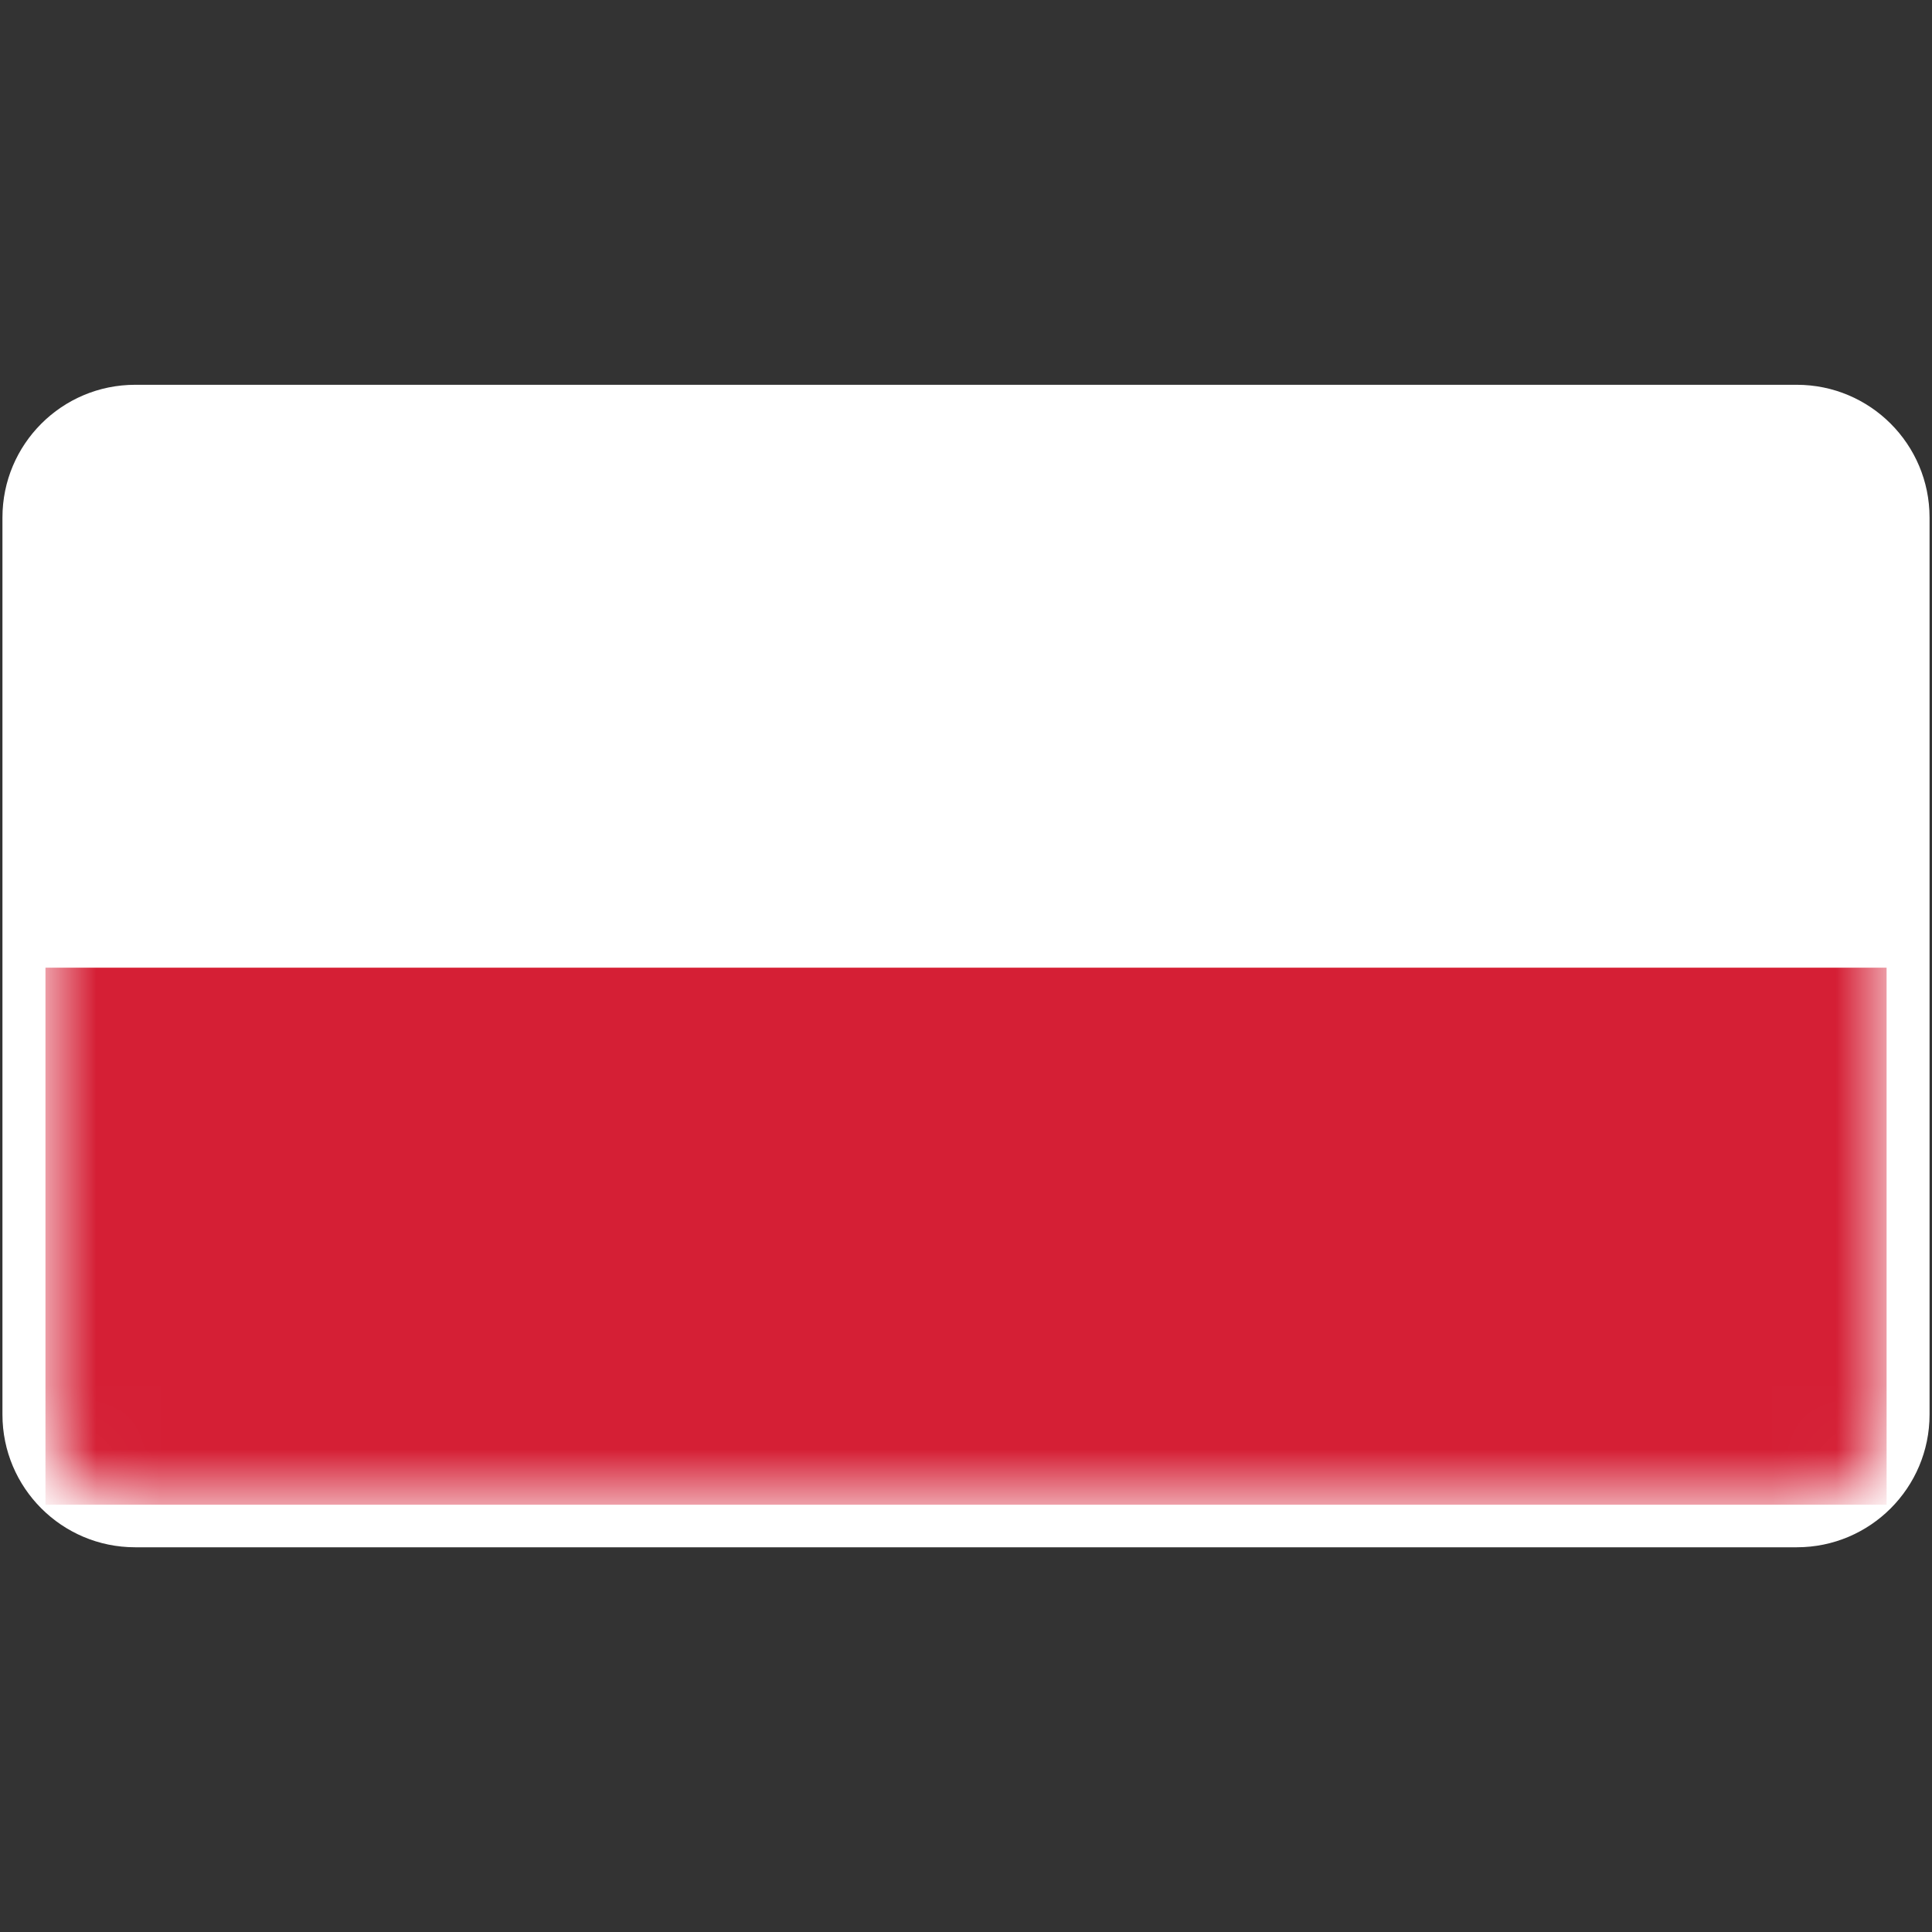 <svg width="30" height="30" viewBox="0 0 30 30" fill="none" xmlns="http://www.w3.org/2000/svg">
<rect x="0" y="0" width="30" height="30" fill="#333333" stroke="none"/>
<path d="M29.962 8.035V21.965C29.962 23.103 29.039 24.026 27.901 24.026H2.098C0.961 24.026 0.038 23.103 0.038 21.966V8.036C0.038 6.898 0.961 5.975 2.099 5.975L27.901 5.975C29.039 5.975 29.962 6.898 29.962 8.036V8.035Z" fill="white"/>
<mask id="mask0_90_400" style="mask-type:luminance" maskUnits="userSpaceOnUse" x="0" y="6" width="30" height="18">
<path d="M27.918 6.689H2.082C1.323 6.689 0.707 7.305 0.707 8.064V21.989C0.707 22.749 1.323 23.365 2.082 23.365H27.918C28.678 23.365 29.293 22.749 29.293 21.989V8.064C29.293 7.305 28.678 6.689 27.918 6.689Z" fill="white"/>
</mask>
<g mask="url(#mask0_90_400)">
<path fill-rule="evenodd" clip-rule="evenodd" d="M0.706 15.026H29.295V6.689H0.706V15.026Z" fill="white"/>
<path fill-rule="evenodd" clip-rule="evenodd" d="M0.706 23.365H29.295V15.026H0.706V23.365Z" fill="#D51F35"/>
</g>
</svg>
